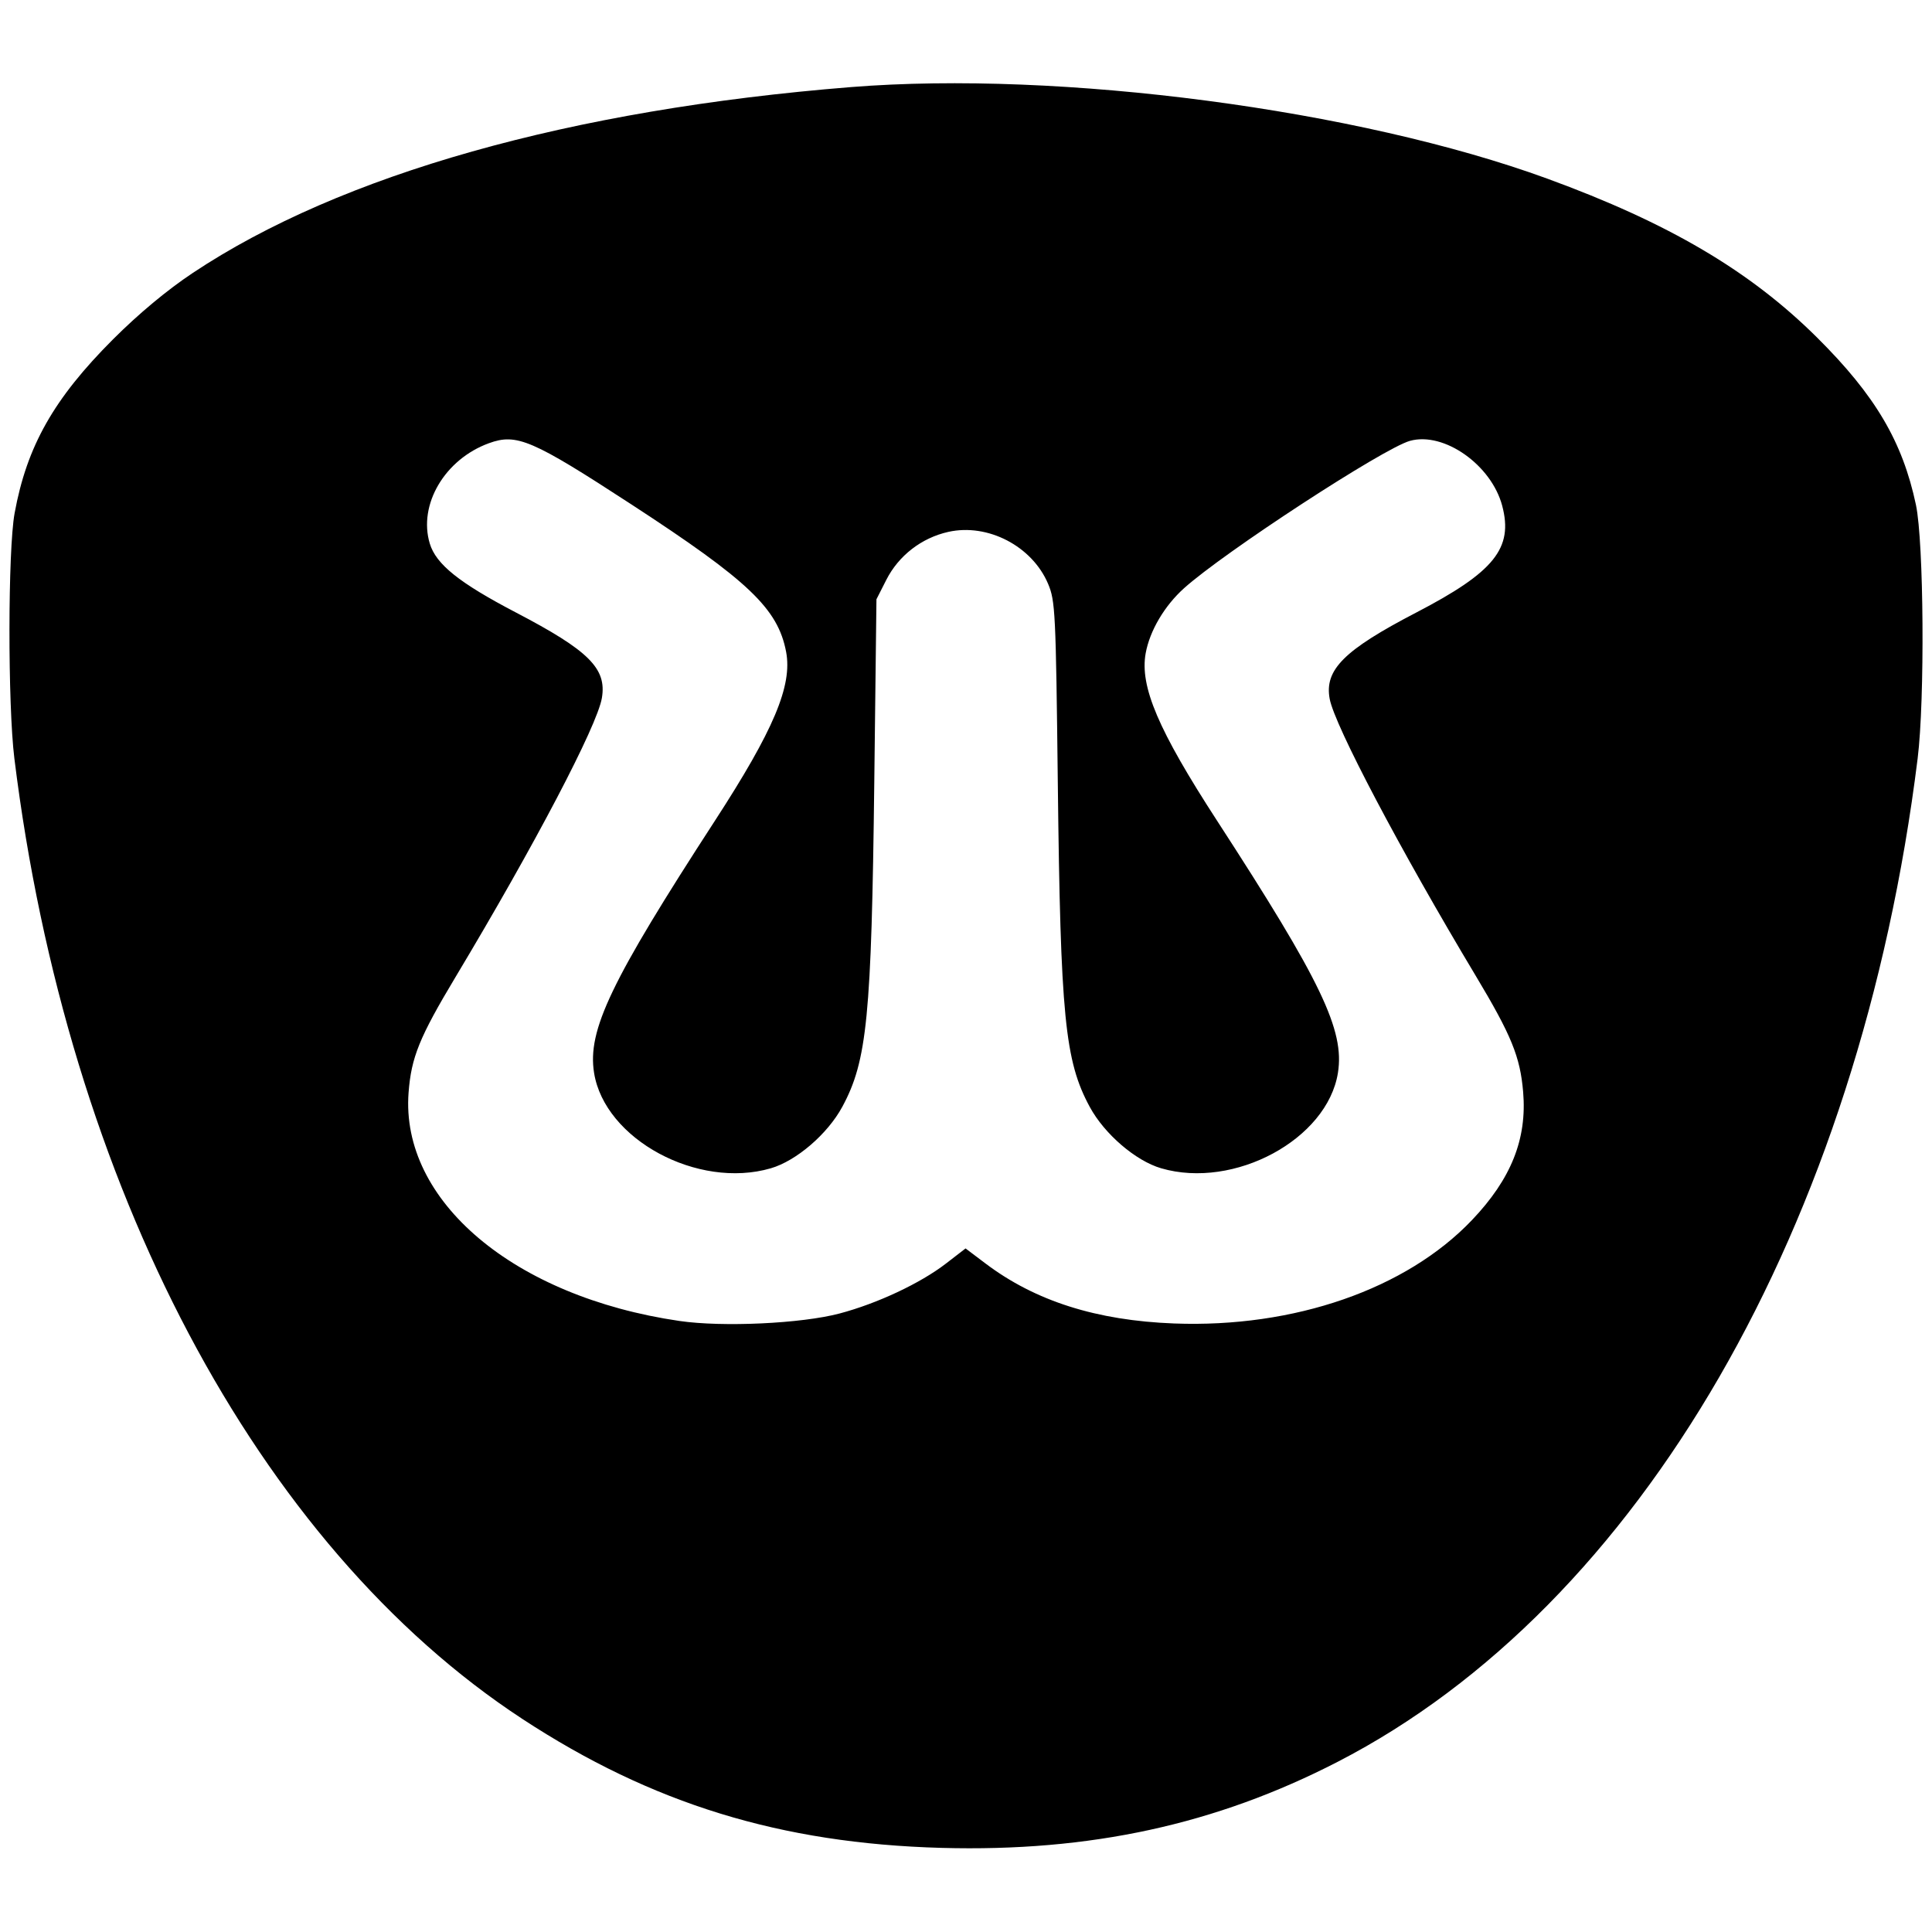 <svg xmlns="http://www.w3.org/2000/svg" width="512" height="512" viewBox="0 0 512 512" version="1.1">
	<path d="M 225.500 23.080 C 151.227 29.025, 90.345 46.214, 51.114 72.315 C 44.276 76.865, 36.744 83.134, 29.941 89.938 C 14.256 105.627, 7.115 118.243, 3.870 136 C 2.084 145.776, 2.045 186.722, 3.809 201 C 17.788 314.184, 68.211 409.524, 138.425 455.531 C 172.749 478.022, 206.904 488.531, 249.500 489.708 C 288.821 490.794, 322.214 483.539, 354.517 466.890 C 434.606 425.614, 492.827 324.883, 508.197 201 C 510.122 185.489, 509.840 143.691, 507.744 133.790 C 504.195 117.026, 496.955 104.767, 481.578 89.484 C 463.771 71.786, 442.247 59.106, 410.043 47.341 C 359.884 29.017, 280.962 18.641, 225.500 23.080 M 129.558 117.459 C 117.878 121.717, 110.802 133.720, 113.891 144.032 C 115.540 149.533, 121.706 154.475, 136.683 162.296 C 156.073 172.423, 160.827 177.148, 159.504 184.979 C 158.253 192.380, 141.700 223.940, 120.730 258.906 C 111.145 274.886, 108.988 280.195, 108.277 289.550 C 106.096 318.255, 136.221 343.659, 180.039 350.066 C 191.505 351.743, 212.383 350.770, 222.500 348.089 C 232.509 345.436, 243.912 340.082, 250.685 334.857 L 255.883 330.847 261.192 334.854 C 274.355 344.792, 290.608 349.957, 311.161 350.734 C 342.994 351.938, 372.676 341.629, 390.104 323.317 C 400.483 312.412, 404.703 301.841, 403.650 289.386 C 402.859 280.034, 400.549 274.379, 391.041 258.524 C 371.126 225.316, 353.715 192.305, 352.385 185.233 C 350.933 177.511, 356.172 172.279, 375.318 162.331 C 396.007 151.582, 401.076 145.287, 398.102 134.039 C 395.236 123.199, 382.663 114.342, 373.666 116.827 C 366.688 118.753, 324.431 146.317, 313.777 155.892 C 308.596 160.549, 304.699 167.153, 303.617 173.111 C 302.019 181.916, 306.954 193.496, 322.536 217.500 C 350.150 260.039, 356.372 273.018, 354.565 284.320 C 351.750 301.927, 327.103 315.242, 307.744 309.614 C 300.964 307.643, 292.692 300.538, 288.796 293.339 C 282.197 281.146, 281.040 269.418, 280.330 207.500 C 279.810 162.178, 279.666 159.233, 277.748 154.706 C 273.518 144.725, 261.768 138.615, 251.306 140.956 C 244.218 142.542, 238.146 147.241, 234.884 153.665 L 232.268 158.817 231.695 207.158 C 230.957 269.460, 229.806 281.141, 223.204 293.339 C 219.308 300.538, 211.036 307.643, 204.256 309.614 C 184.897 315.242, 160.250 301.927, 157.435 284.320 C 155.628 273.018, 161.850 260.039, 189.464 217.500 C 205.066 193.465, 210.033 181.675, 208.325 172.727 C 206.142 161.292, 198.416 153.933, 167.317 133.669 C 140.992 116.515, 136.931 114.772, 129.558 117.459" stroke="none" fill="black" fill-rule="evenodd"/>
</svg>